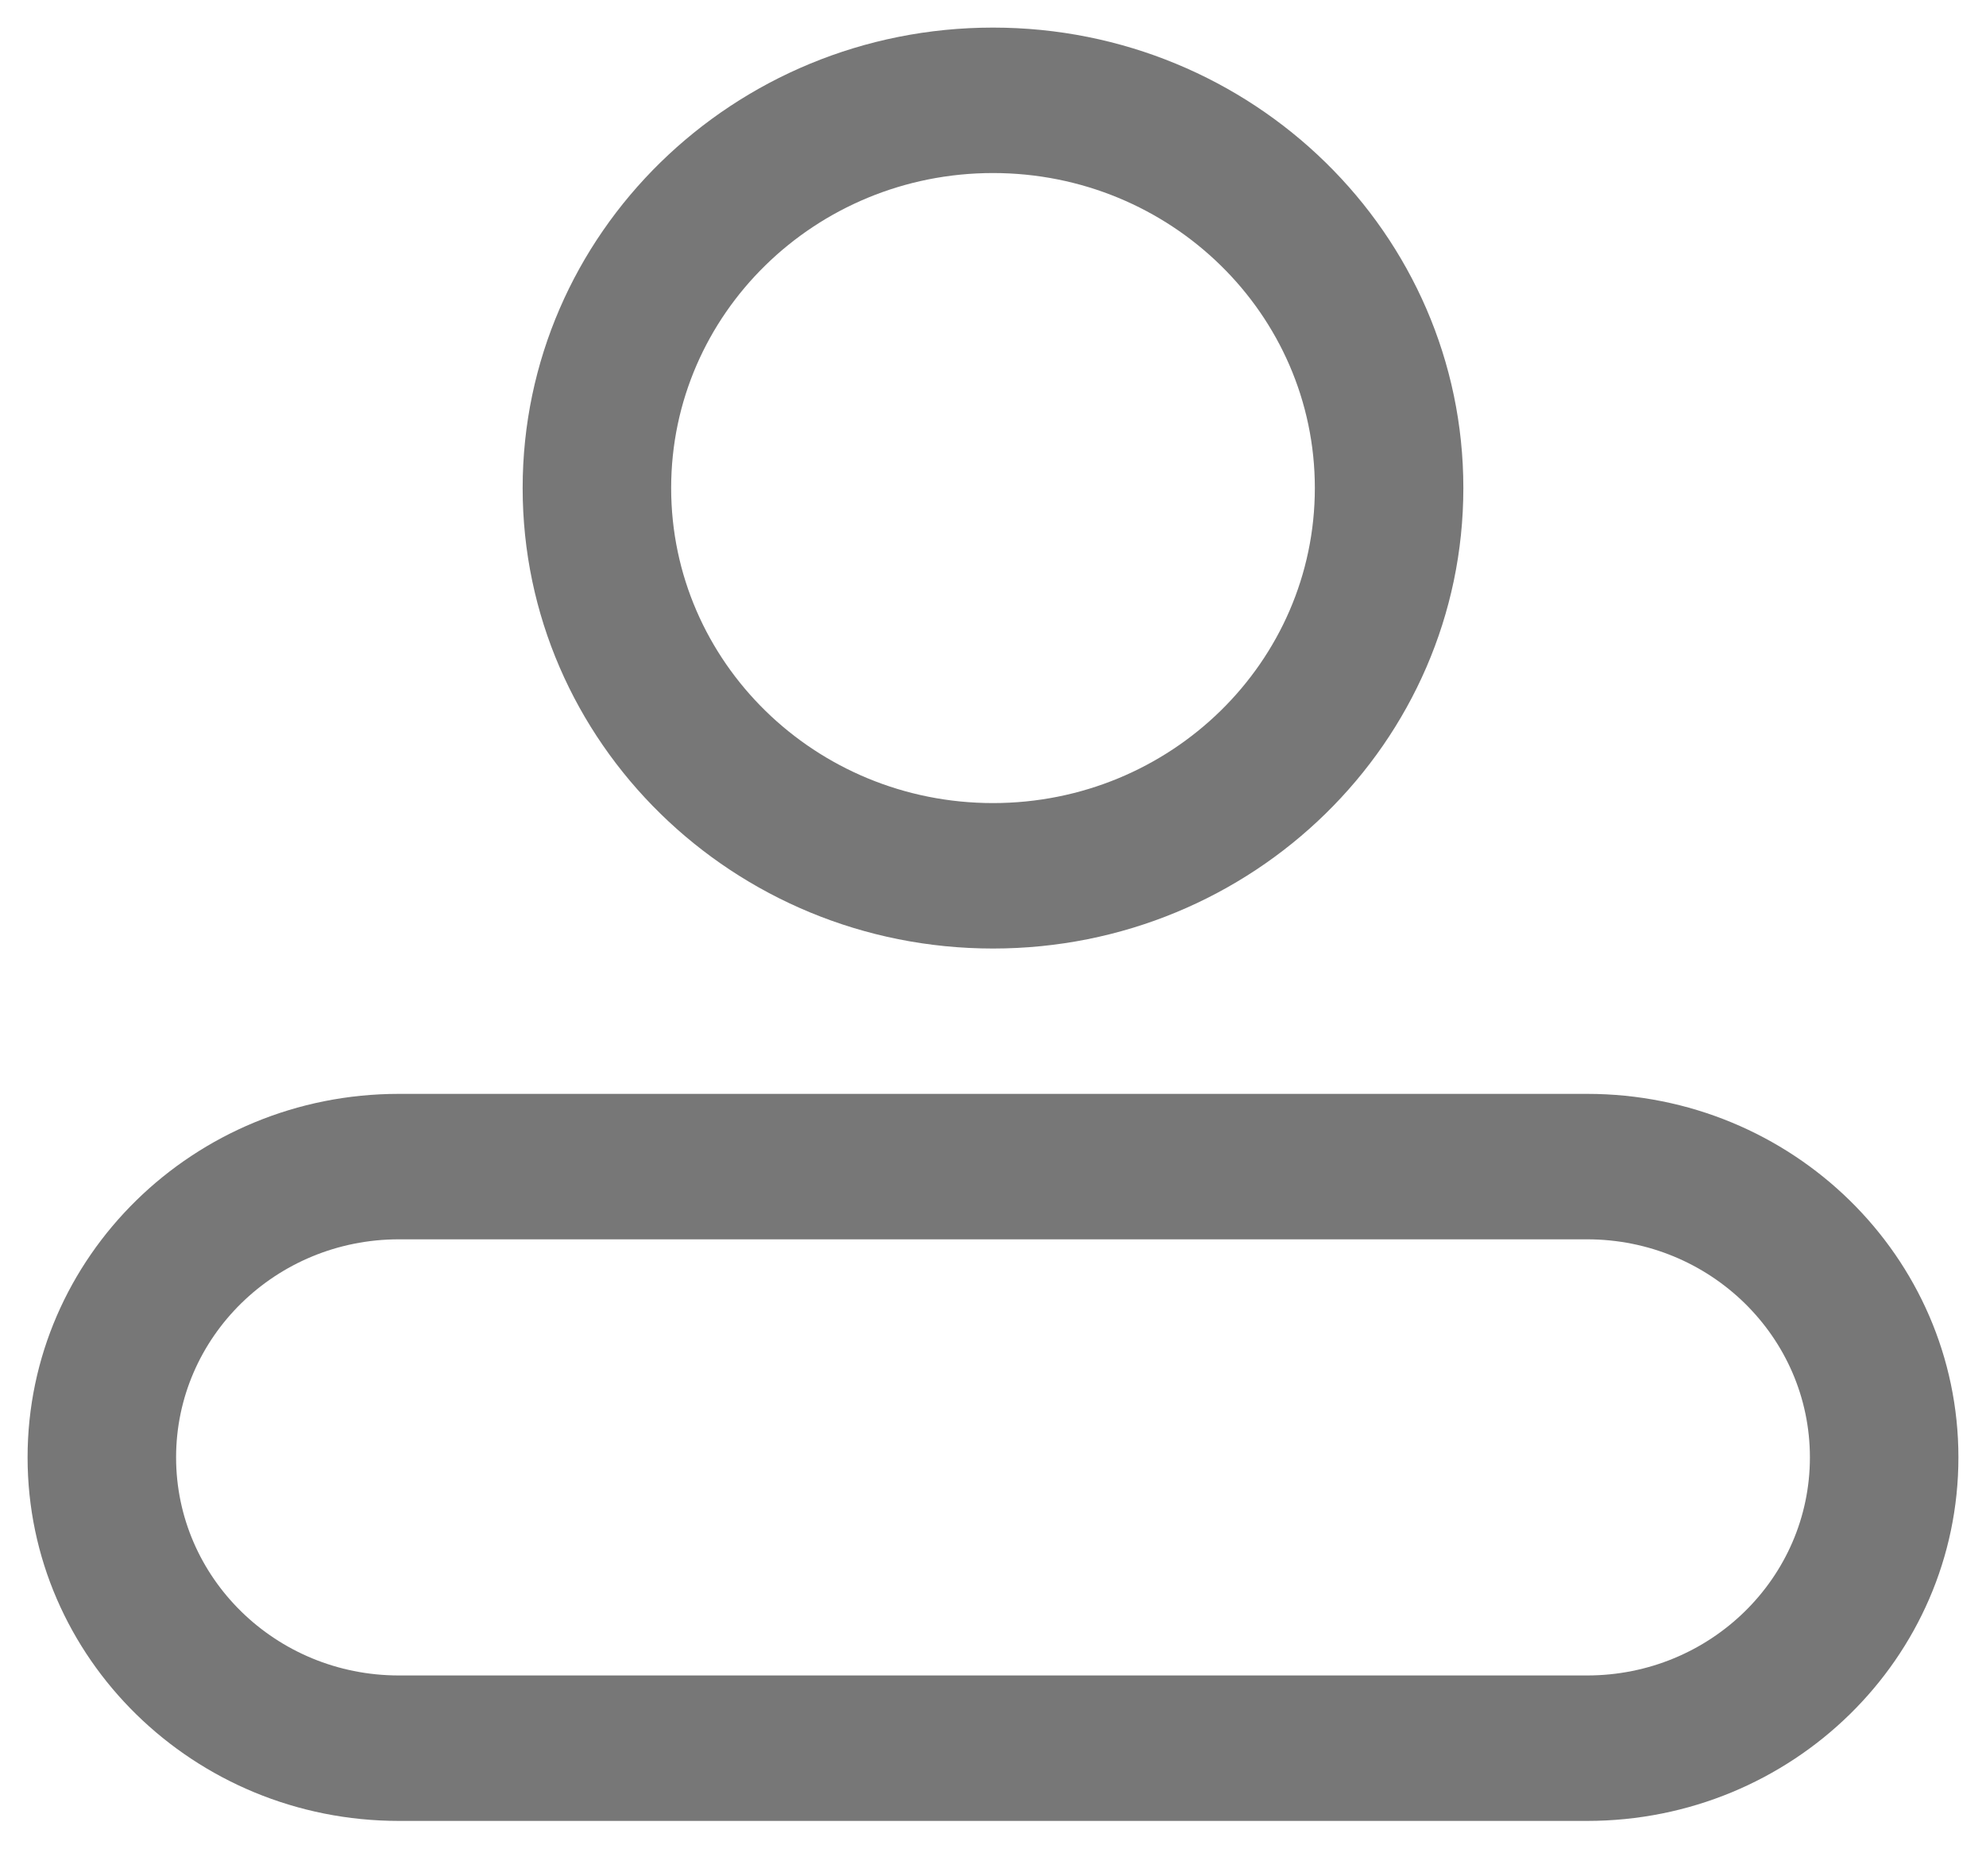 <svg width="18" height="17" viewBox="0 0 18 17" fill="none" xmlns="http://www.w3.org/2000/svg">
<path fill-rule="evenodd" clip-rule="evenodd" d="M6.083 4.422C6.083 2.846 7.389 1.568 9 1.568C10.611 1.568 11.917 2.846 11.917 4.422C11.917 5.999 10.611 7.277 9 7.277C7.389 7.277 6.083 5.999 6.083 4.422ZM9 0.25C6.646 0.25 4.737 2.118 4.737 4.422C4.737 6.727 6.646 8.595 9 8.595C11.354 8.595 13.263 6.727 13.263 4.422C13.263 2.118 11.354 0.25 9 0.25ZM3.615 9.912C1.757 9.912 0.25 11.387 0.25 13.206C0.25 15.025 1.757 16.5 3.615 16.5H14.385C16.243 16.5 17.75 15.025 17.75 13.206C17.75 11.387 16.243 9.912 14.385 9.912H3.615ZM1.596 13.206C1.596 12.115 2.5 11.23 3.615 11.23H14.385C15.5 11.23 16.404 12.115 16.404 13.206C16.404 14.298 15.5 15.182 14.385 15.182H3.615C2.5 15.182 1.596 14.298 1.596 13.206Z" fill="#777777"/>
</svg>
